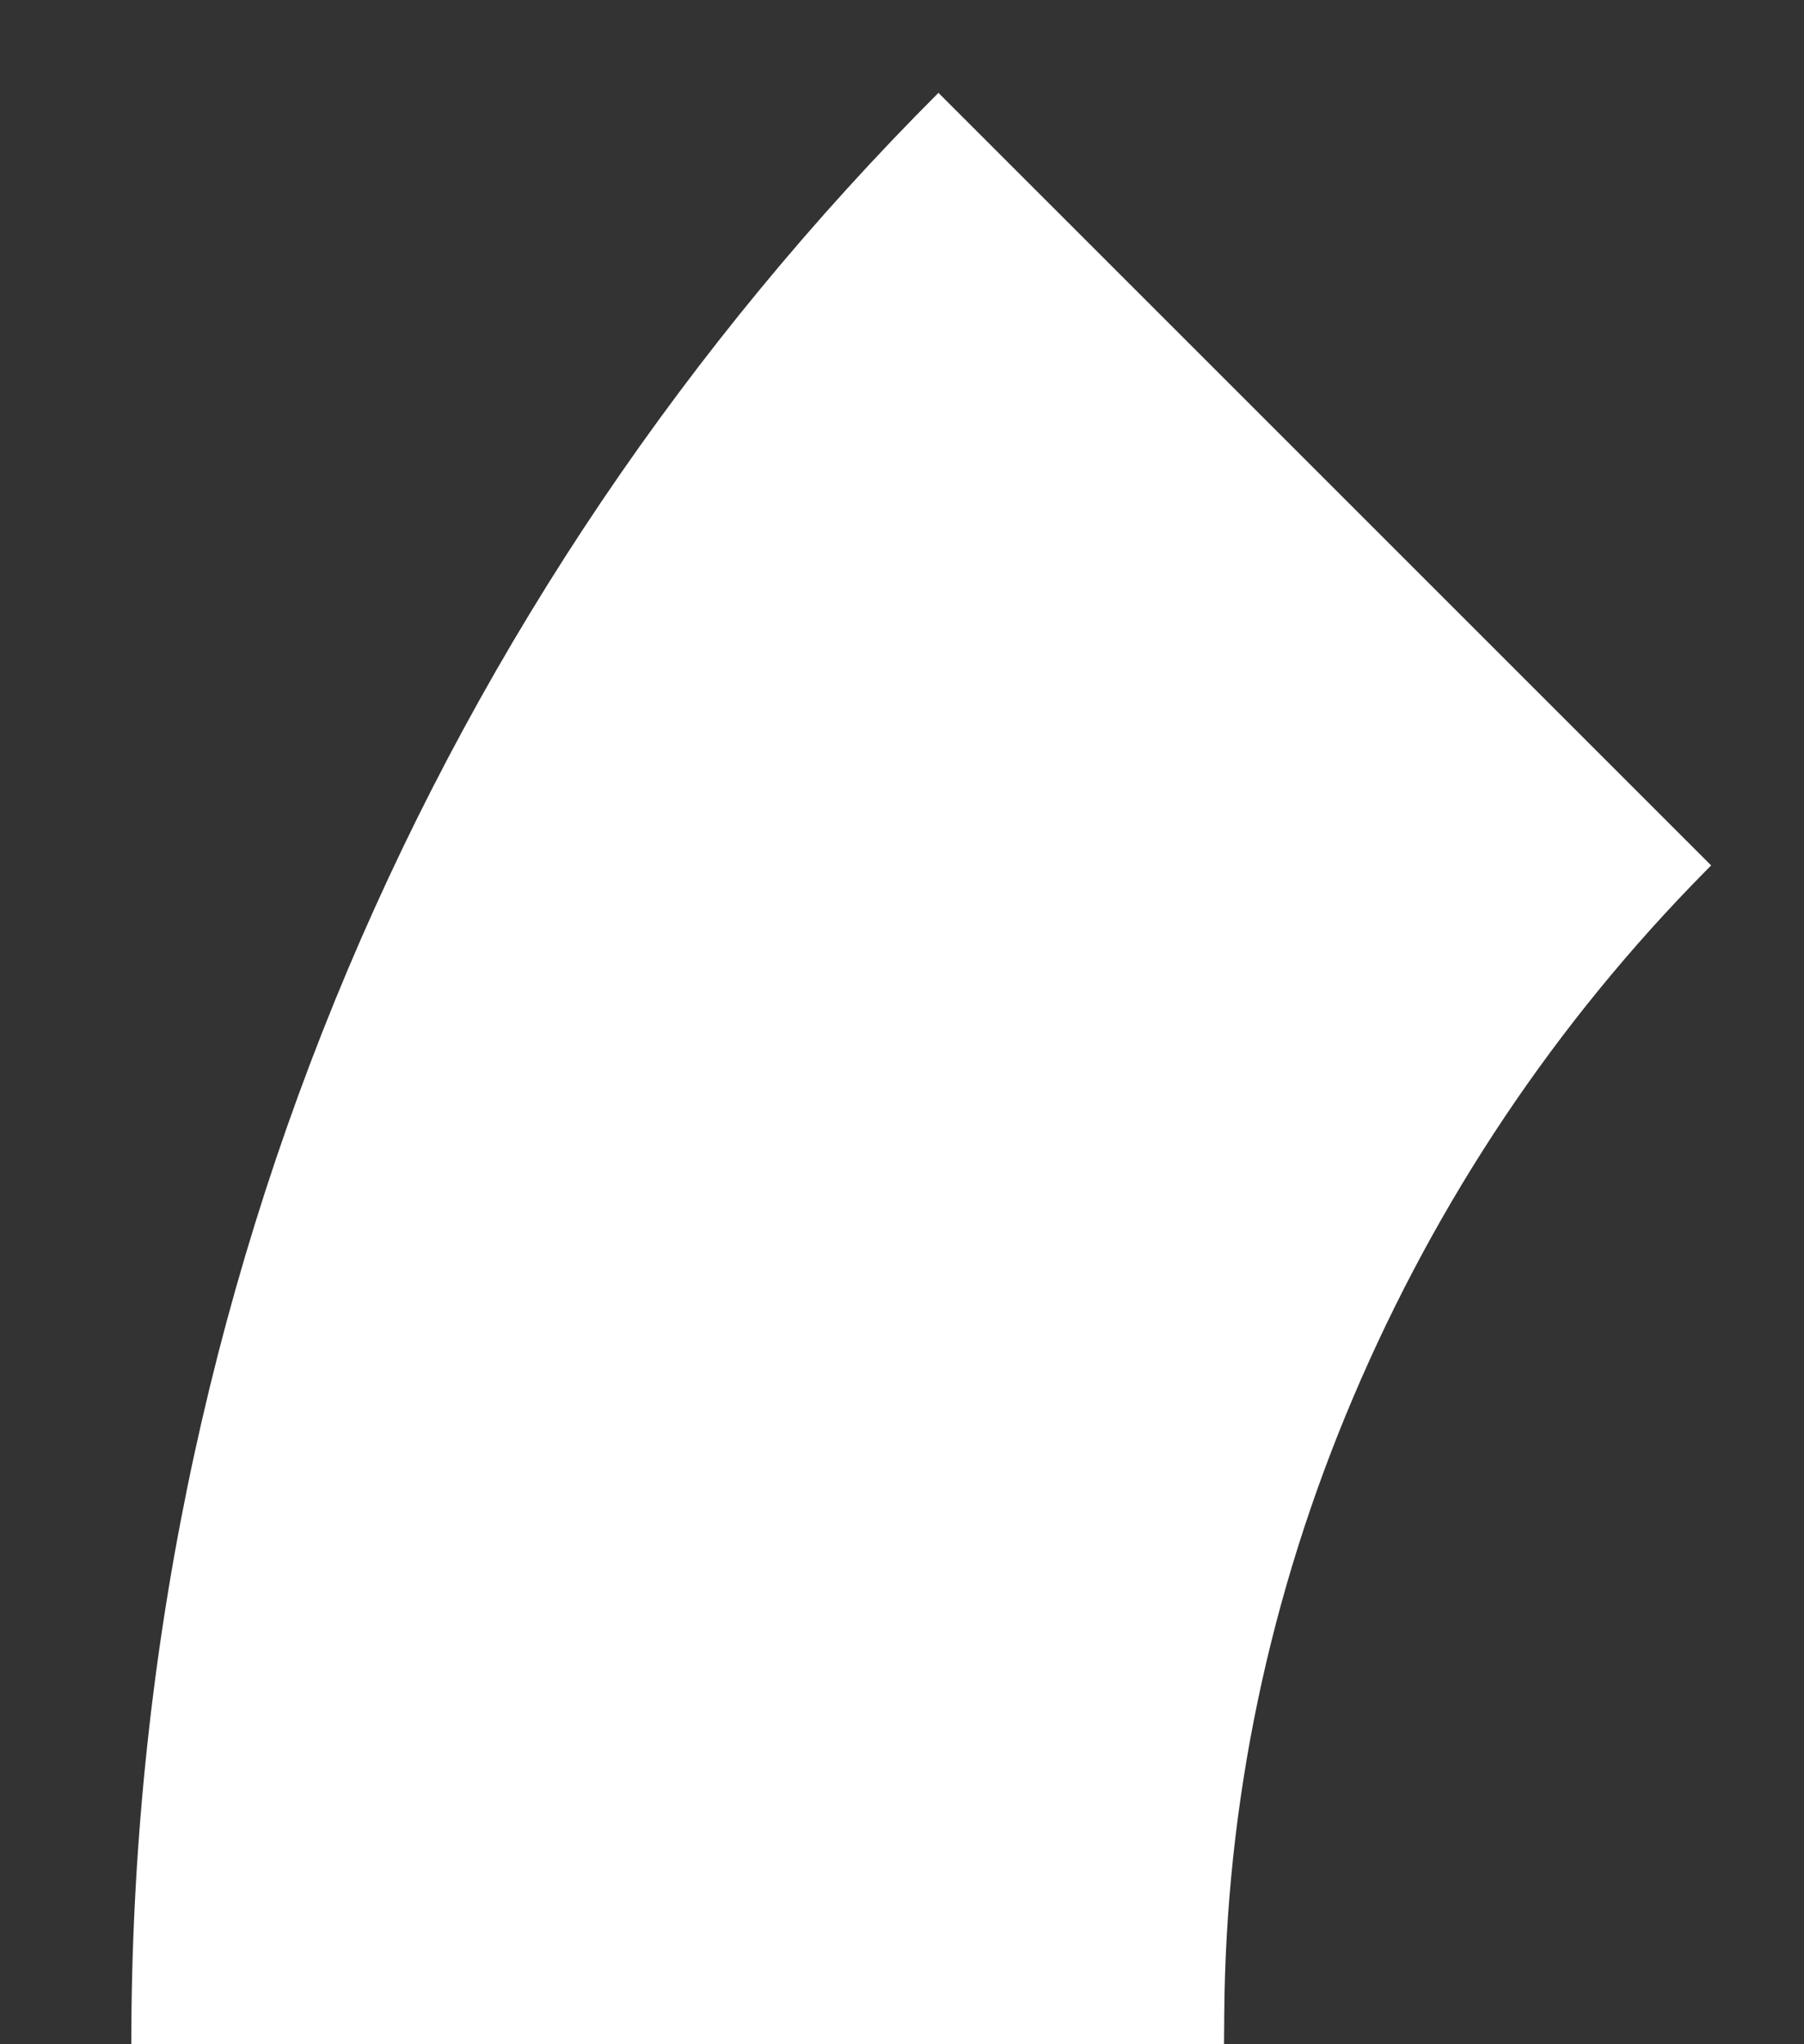 <svg version="1.2" baseProfile="tiny" viewBox="0 0 133.099 150.831" xmlns:xlink="http://www.w3.org/1999/xlink" xmlns="http://www.w3.org/2000/svg">
<rect x="0" y="0" width="133.099" height="150.831" fill="#333333" stroke="none"/>
<path style="fill:#ffffff;" d="M69.239,6.852C32.4,43.69,9.688,94.618,9.688,150.831L10.516,150.831L89.464,150.831L90.309,150.831C90.309,150.552,90.322,148.97,90.325,148.689C90.435,133.012,93.648,117.65,99.884,103.007C106.027,88.58,114.738,75.504,125.87,64.242C125.999,64.114,126.121,63.989,126.248,63.859L69.239,6.852Z"/>
</svg>